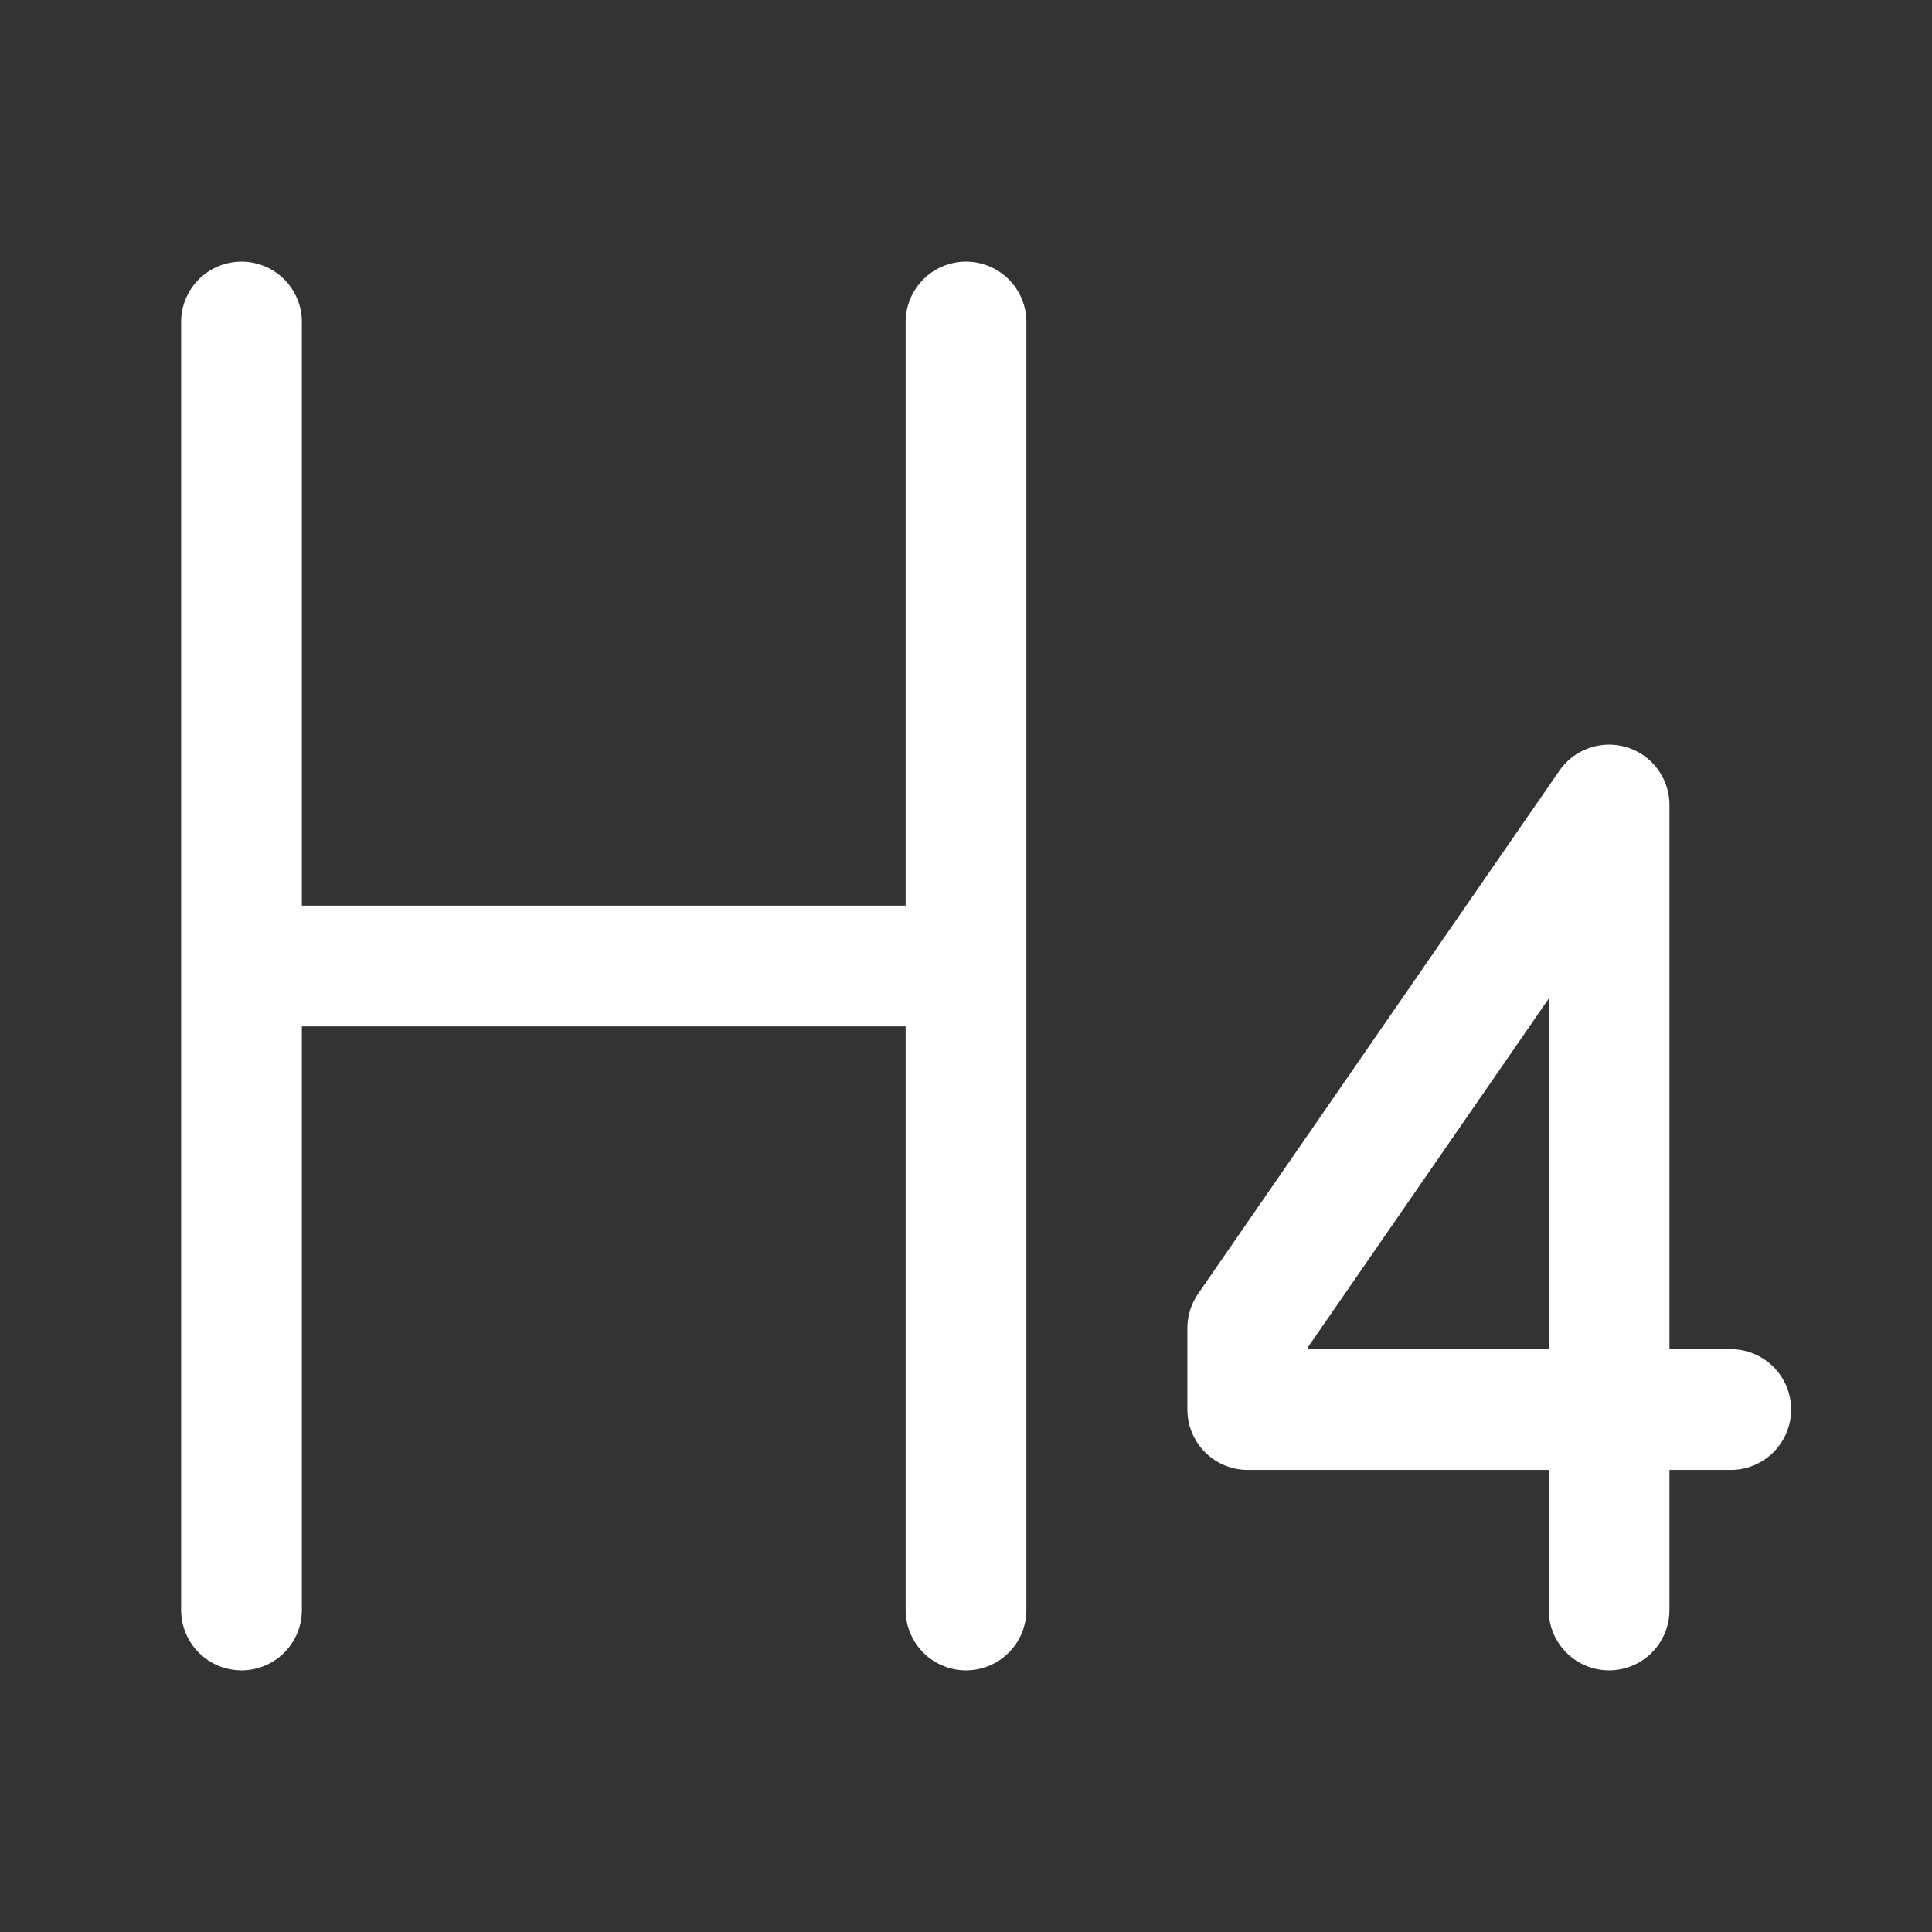 <?xml version="1.0" encoding="UTF-8"?><svg width="32" height="32" viewBox="0 0 48 48" fill="none" xmlns="http://www.w3.org/2000/svg"><rect x="0" y="0" width="48" height="48" fill="#333333" stroke="none"/><path d="M6 8V40" stroke="#ffffff" stroke-width="3" stroke-linecap="round" stroke-linejoin="round"/><path d="M24 8V40" stroke="#ffffff" stroke-width="3" stroke-linecap="round" stroke-linejoin="round"/><path d="M7 24H23" stroke="#ffffff" stroke-width="3" stroke-linecap="round" stroke-linejoin="round"/><path d="M39.977 40V20L31 32.997V35.02H43" stroke="#ffffff" stroke-width="3" stroke-linecap="round" stroke-linejoin="round"/></svg>